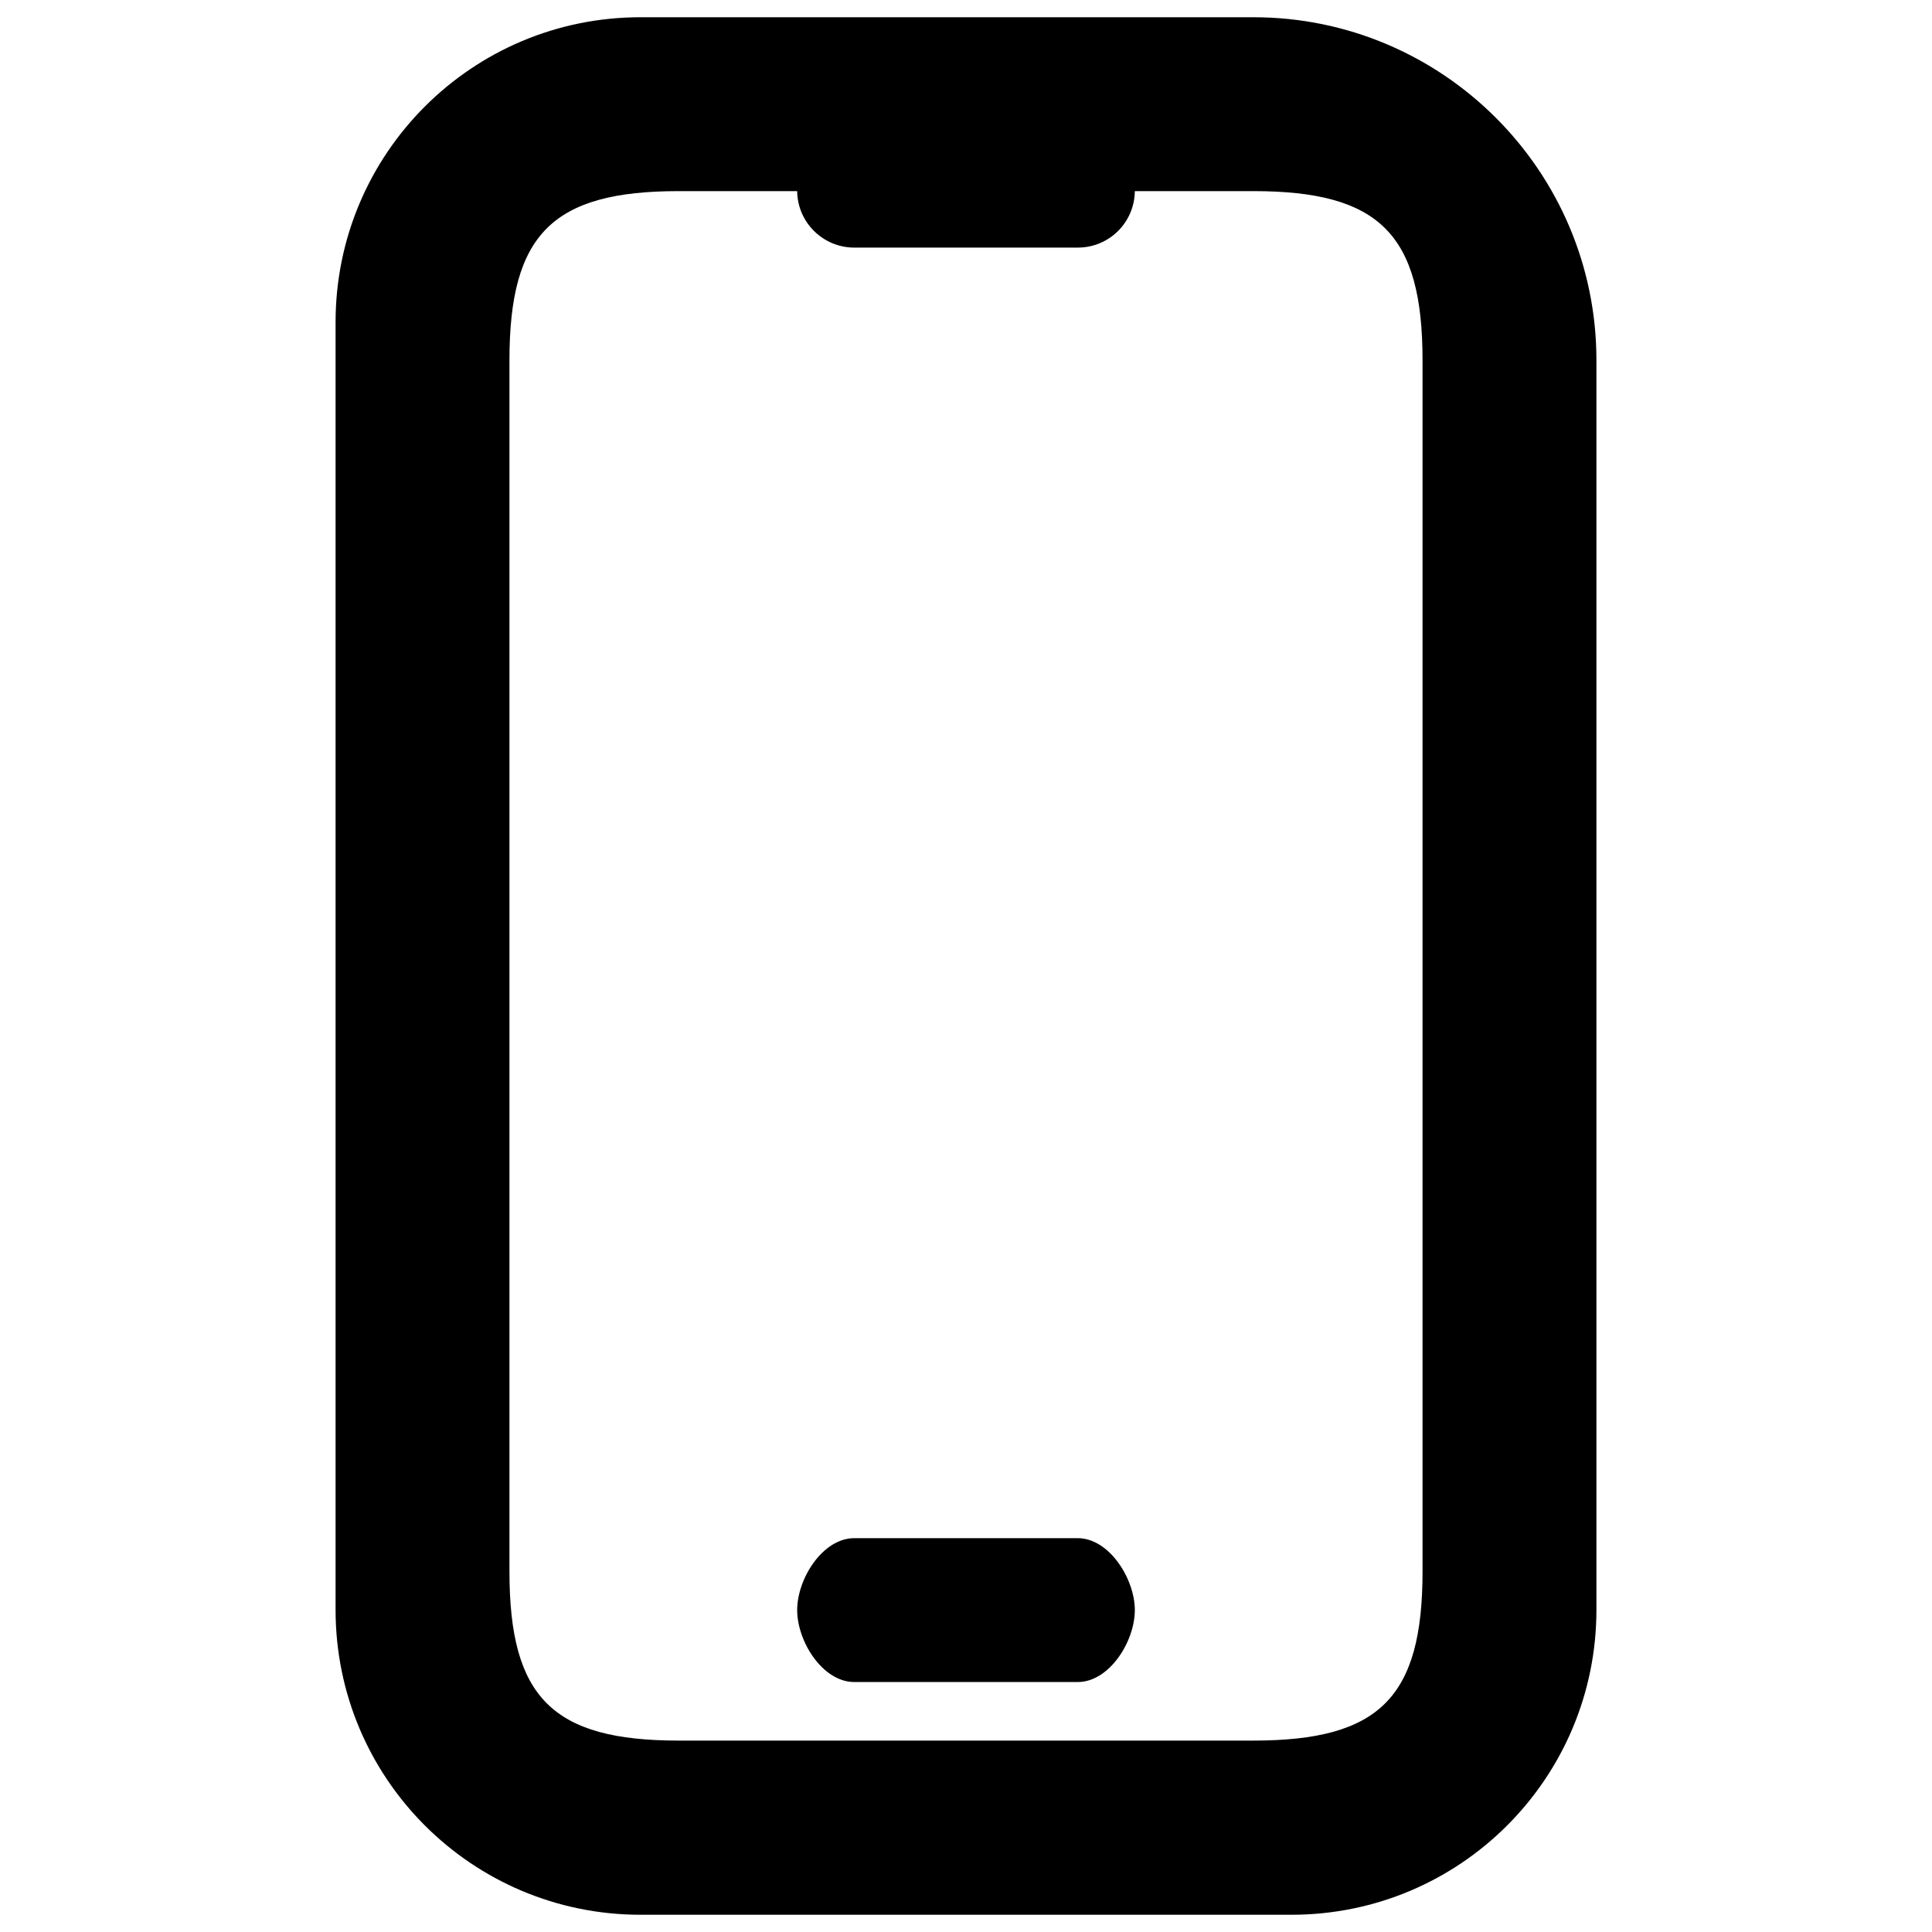 <?xml version="1.0" standalone="no"?><!DOCTYPE svg PUBLIC "-//W3C//DTD SVG 1.1//EN" "http://www.w3.org/Graphics/SVG/1.1/DTD/svg11.dtd"><svg t="1630575669549" class="icon" viewBox="0 0 1024 1024" version="1.1" xmlns="http://www.w3.org/2000/svg" p-id="5281" xmlns:xlink="http://www.w3.org/1999/xlink" width="200" height="200"><defs><style type="text/css"></style></defs><path d="M664.34 9.137H339.495c-89.324 0-161.634 72.31-161.634 161.634v682.457c0 89.324 72.31 161.634 161.634 161.634h345.009c89.324 0 161.634-72.31 161.634-161.634V190.937c0-100.352-81.605-181.799-181.799-181.799z m89.639 823.769c0 66.796-22.843 89.639-89.639 89.639H359.66c-66.796 0-89.639-22.843-89.639-89.639V190.937c0-66.796 22.843-89.639 89.639-89.639h62.858c0.158 16.542 13.706 29.932 30.247 29.932h118.469c16.699 0 30.09-13.391 30.247-29.932h62.858c66.796 0 89.639 22.843 89.639 89.639v641.969z m0 0" p-id="5282"></path><path d="M571.234 815.262h-118.469c-16.699 0-30.247 21.425-30.247 38.124s13.548 38.124 30.247 38.124h118.469c16.699 0 30.247-21.425 30.247-38.124 0-16.542-13.548-38.124-30.247-38.124z m0 0" p-id="5283"></path></svg>